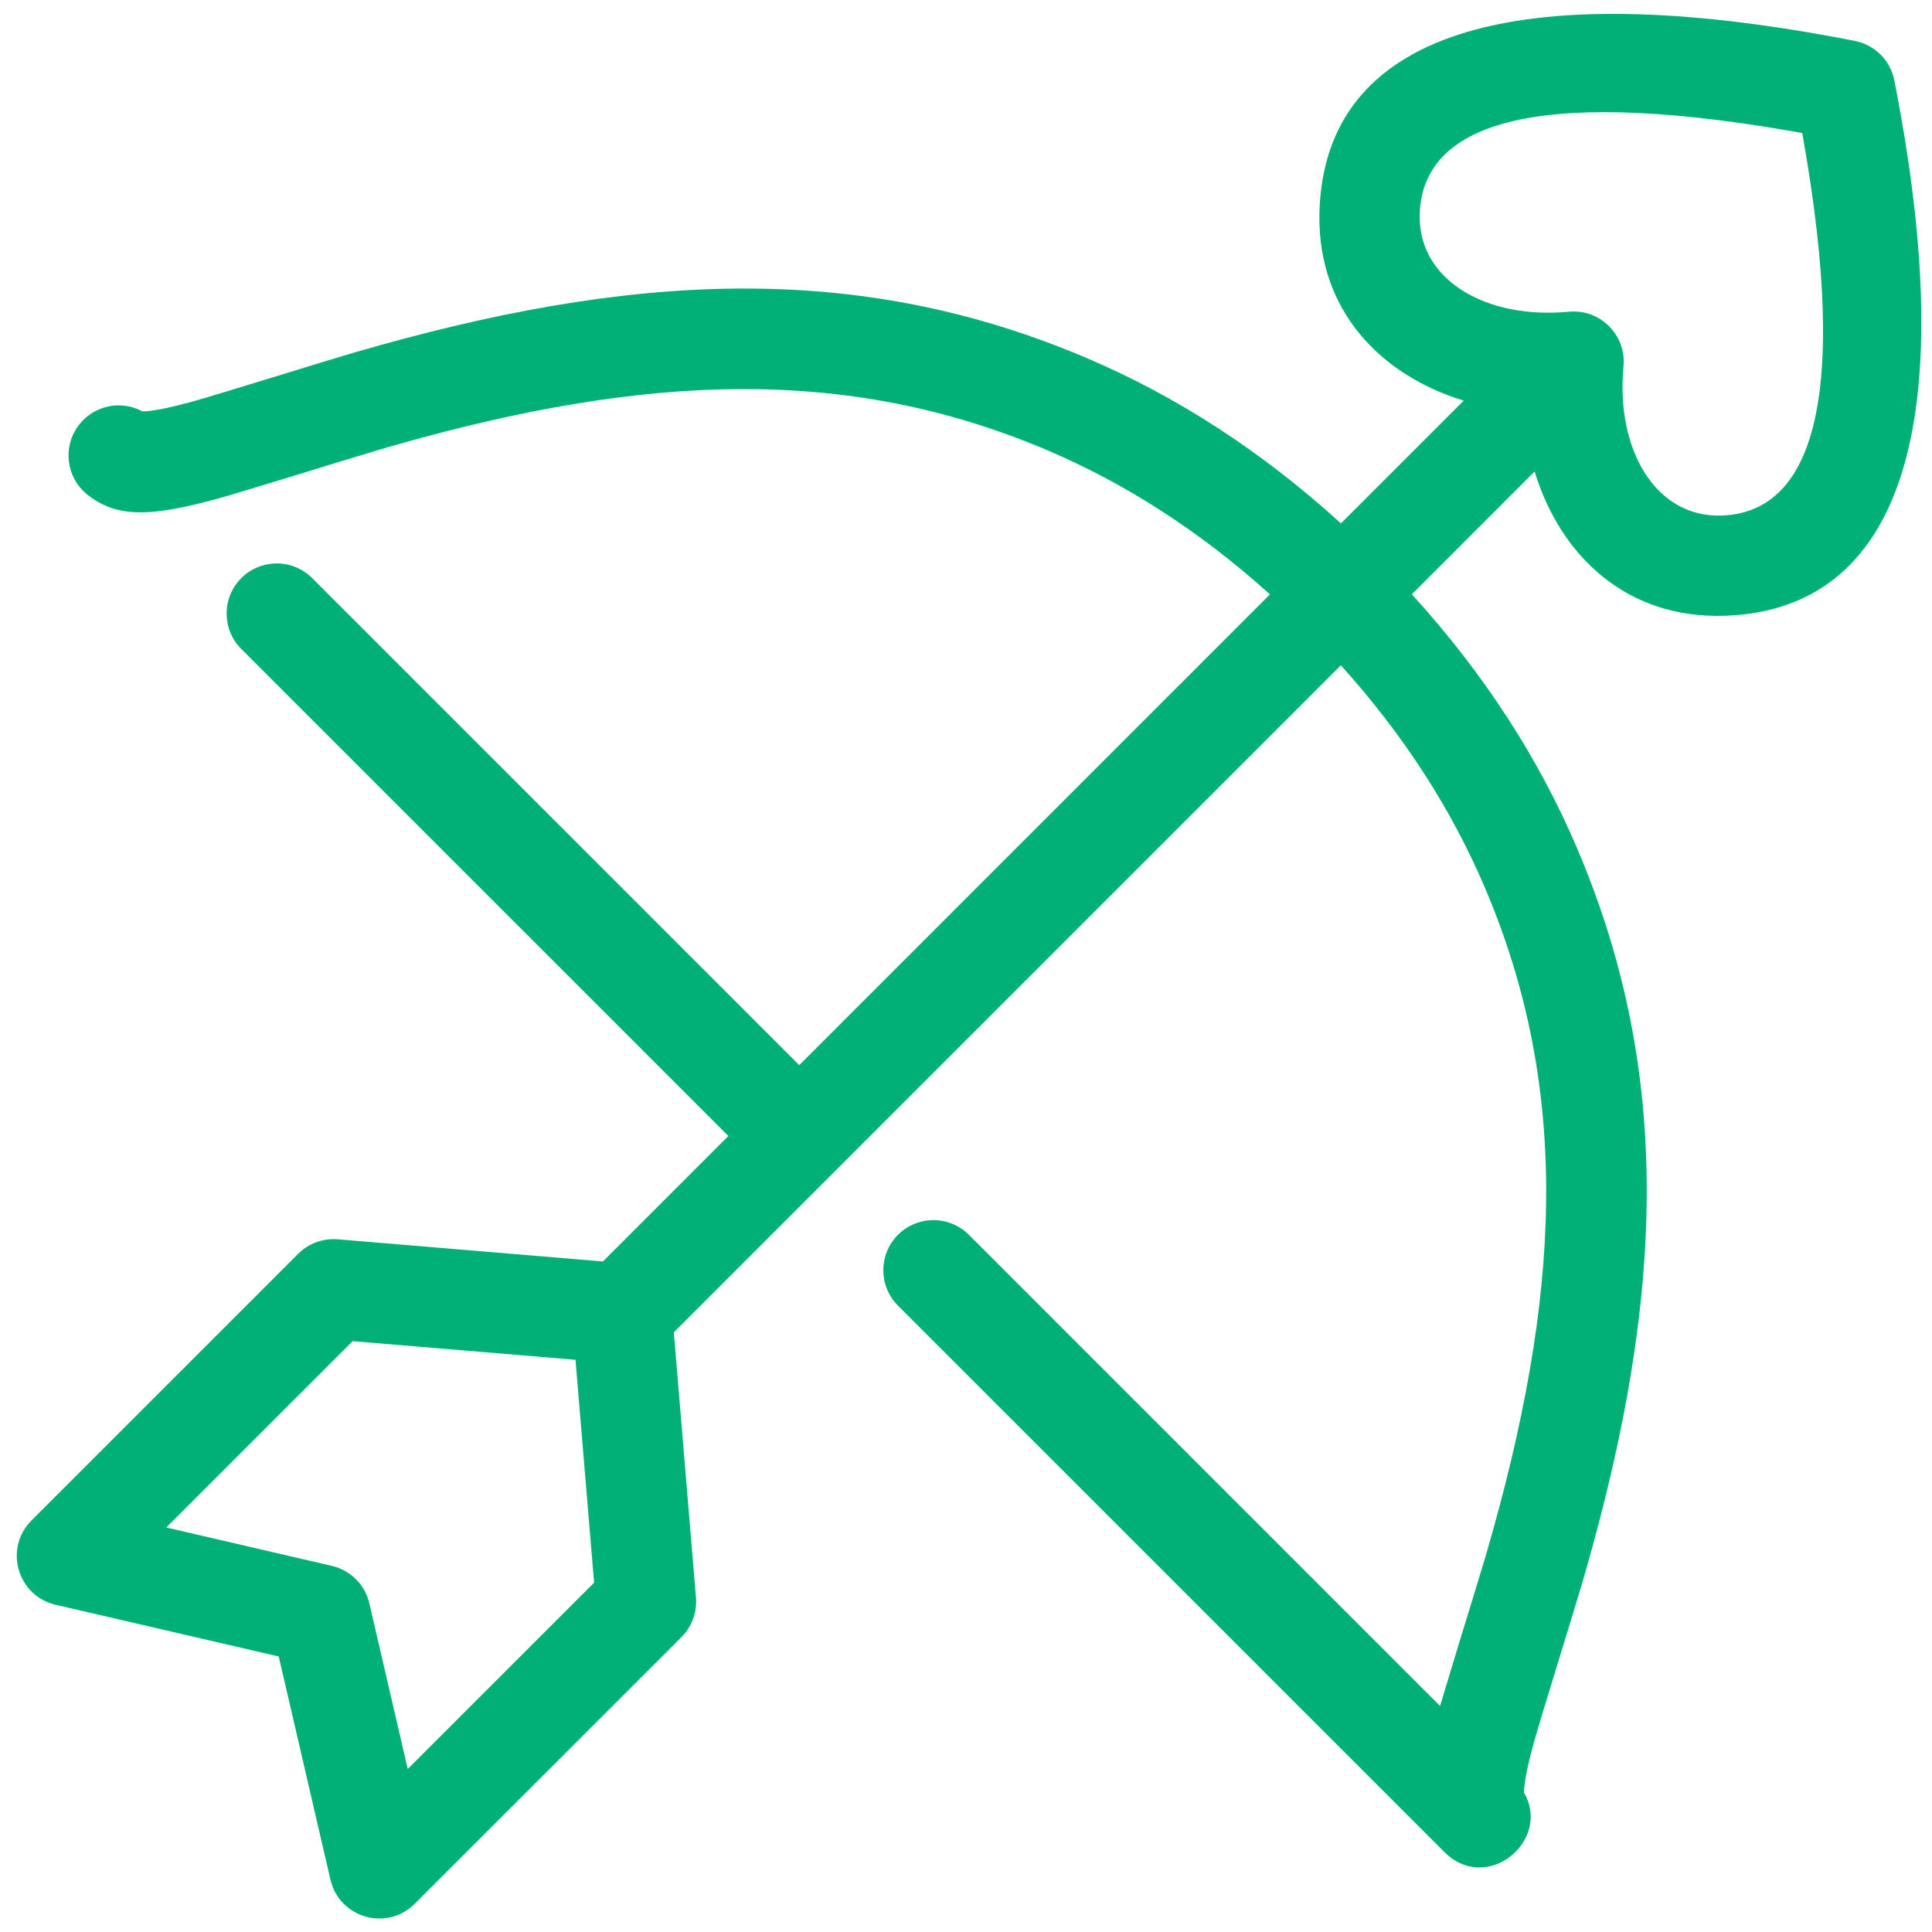 <?xml version="1.0" encoding="UTF-8"?>
<svg width="100px" height="100px" viewBox="0 0 100 100" version="1.1" xmlns="http://www.w3.org/2000/svg" xmlns:xlink="http://www.w3.org/1999/xlink">
    <!-- Generator: Sketch 63.1 (92452) - https://sketch.com -->
    <title>CupidsBow</title>
    <desc>Created with Sketch.</desc>
    <g id="CupidsBow" stroke="none" stroke-width="1" fill="none" fill-rule="evenodd">
        <path d="M68.298,10.859 C68.627,1.872 77.947,-1.429 96.006,2.117 C97.041,2.32 97.85,3.129 98.052,4.164 C101.594,22.224 98.294,31.546 89.309,31.871 C84.233,32.056 80.783,28.816 79.43,24.406 L73.078,30.761 C76.839,34.892 79.677,39.304 81.658,43.971 C86.609,55.637 86.093,67.192 82.117,81.168 L81.921,81.846 C81.494,83.315 79.801,88.74 79.408,90.139 L79.373,90.265 C79.114,91.217 78.961,91.933 78.904,92.441 L78.885,92.656 L78.879,92.782 L78.898,92.812 C80.274,95.247 77.069,97.958 74.879,95.975 L74.762,95.864 L46.48,67.582 C45.467,66.569 45.467,64.926 46.48,63.912 C47.45,62.943 48.995,62.901 50.015,63.786 L50.15,63.912 L74.537,88.299 L75.515,85.068 C75.988,83.523 76.485,81.909 76.774,80.948 L76.938,80.397 C80.788,67.156 81.345,56.518 76.88,45.998 C75.158,41.941 72.692,38.084 69.403,34.435 L34.877,68.963 L36.023,82.687 C36.081,83.384 35.855,84.073 35.401,84.598 L35.272,84.738 L21.466,98.54 C20.026,99.98 17.563,99.275 17.103,97.29 L17.103,97.29 L14.427,85.74 L2.879,83.062 C0.951,82.615 0.231,80.278 1.512,78.825 L1.512,78.825 L1.63,78.699 L15.433,64.897 C15.973,64.357 16.724,64.083 17.484,64.146 L17.484,64.146 L31.207,65.293 L37.699,58.8 L12.49,33.592 C11.477,32.578 11.477,30.935 12.49,29.922 C13.459,28.953 15.005,28.91 16.024,29.796 L16.16,29.922 L41.369,55.131 L65.732,30.764 C62.086,27.479 58.233,25.014 54.179,23.292 C43.832,18.898 33.371,19.364 20.434,23.044 L19.433,23.335 C17.589,23.886 12.454,25.487 11.266,25.81 L10.619,25.981 C7.692,26.728 6.015,26.779 4.537,25.615 C3.411,24.729 3.217,23.097 4.104,21.971 C4.88,20.986 6.226,20.714 7.305,21.256 L7.376,21.294 L7.484,21.291 L7.584,21.285 C8.098,21.243 8.858,21.085 9.906,20.801 L10.787,20.545 C12.729,19.966 16.727,18.722 18.165,18.298 L18.325,18.251 C32.608,14.094 44.35,13.48 56.208,18.515 C60.87,20.495 65.278,23.332 69.407,27.09 L75.76,20.737 C71.439,19.412 68.241,16.071 68.291,11.16 L68.291,11.16 Z M18.252,69.418 L8.606,79.062 L17.176,81.049 C18.081,81.259 18.8,81.934 19.07,82.813 L19.07,82.813 L19.118,82.991 L21.104,91.562 L30.75,81.919 L29.787,70.382 L18.252,69.418 Z M92.645,6.773 C79.011,4.421 73.649,6.554 73.485,11.048 L73.485,11.048 L73.482,11.251 C73.5,14.536 76.957,16.536 81.204,16.134 C82.824,15.981 84.184,17.341 84.032,18.961 C83.623,23.296 85.714,26.809 89.12,26.685 C93.662,26.52 95.793,21.036 93.313,7.056 L93.313,7.056 L93.282,6.885 Z" id="Cupid's-Bow" fill="#00B077"></path>
    </g>
</svg>